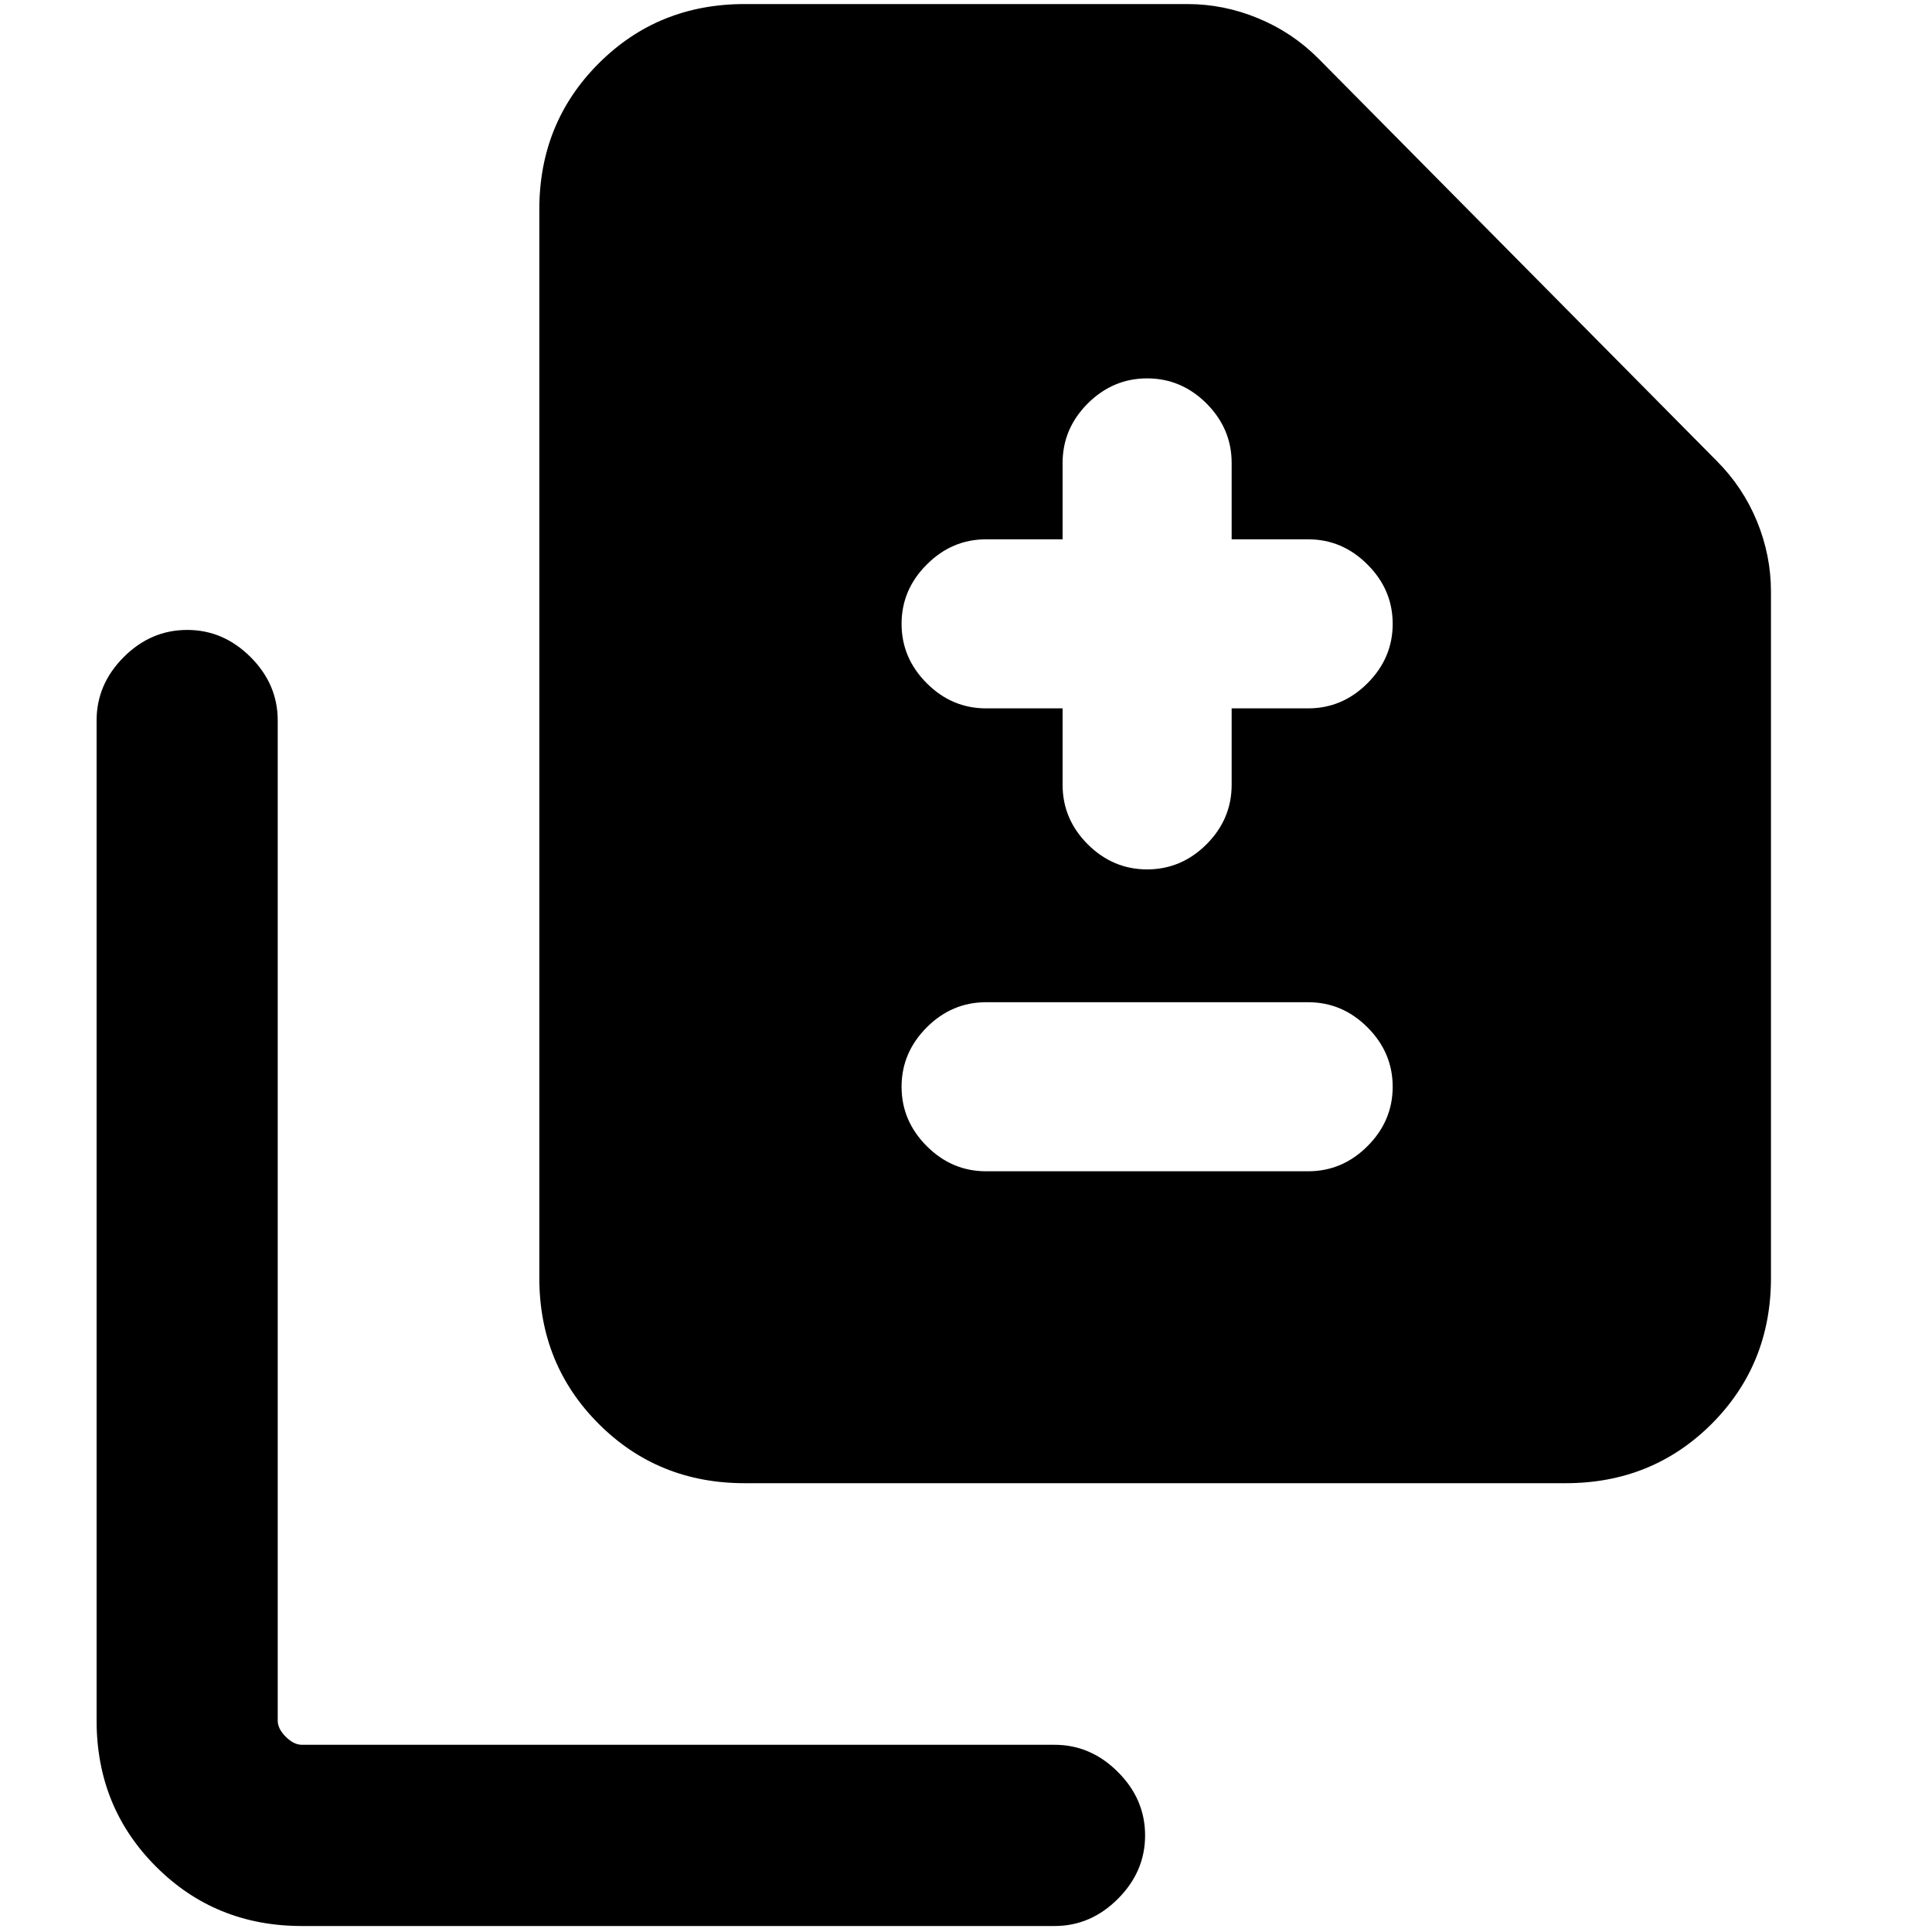 <svg xmlns="http://www.w3.org/2000/svg" height="20" width="20"><path d="M11.875 9q.354 0 .615-.26.26-.261.26-.615v-.792h.792q.354 0 .614-.26.261-.261.261-.615t-.261-.614q-.26-.261-.614-.261h-.792v-.791q0-.354-.26-.615-.261-.26-.615-.26t-.615.26q-.26.261-.26.615v.791h-.792q-.354 0-.614.261-.261.26-.261.614t.261.615q.26.26.614.26H11v.792q0 .354.26.615.261.26.615.26Zm-1.667 3.125h3.334q.354 0 .614-.26.261-.261.261-.615t-.261-.615q-.26-.26-.614-.26h-3.334q-.354 0-.614.26-.261.261-.261.615t.261.615q.26.26.614.26Zm-2.5 3.229q-.896 0-1.51-.614-.615-.615-.615-1.511V2.167q0-.896.615-1.511.614-.614 1.51-.614h4.584q.375 0 .729.146.354.145.625.416l4.125 4.167q.271.271.417.625.145.354.145.729v7.104q0 .896-.614 1.511-.615.614-1.511.614Zm-4.583 4.584q-.896 0-1.51-.615Q1 18.708 1 17.812V7.458q0-.375.281-.656t.657-.281q.374 0 .656.281.281.281.281.656v10.354q0 .084.083.167.084.083.167.083h7.792q.375 0 .656.282.281.281.281.656t-.281.656q-.281.282-.656.282Z"/></svg>